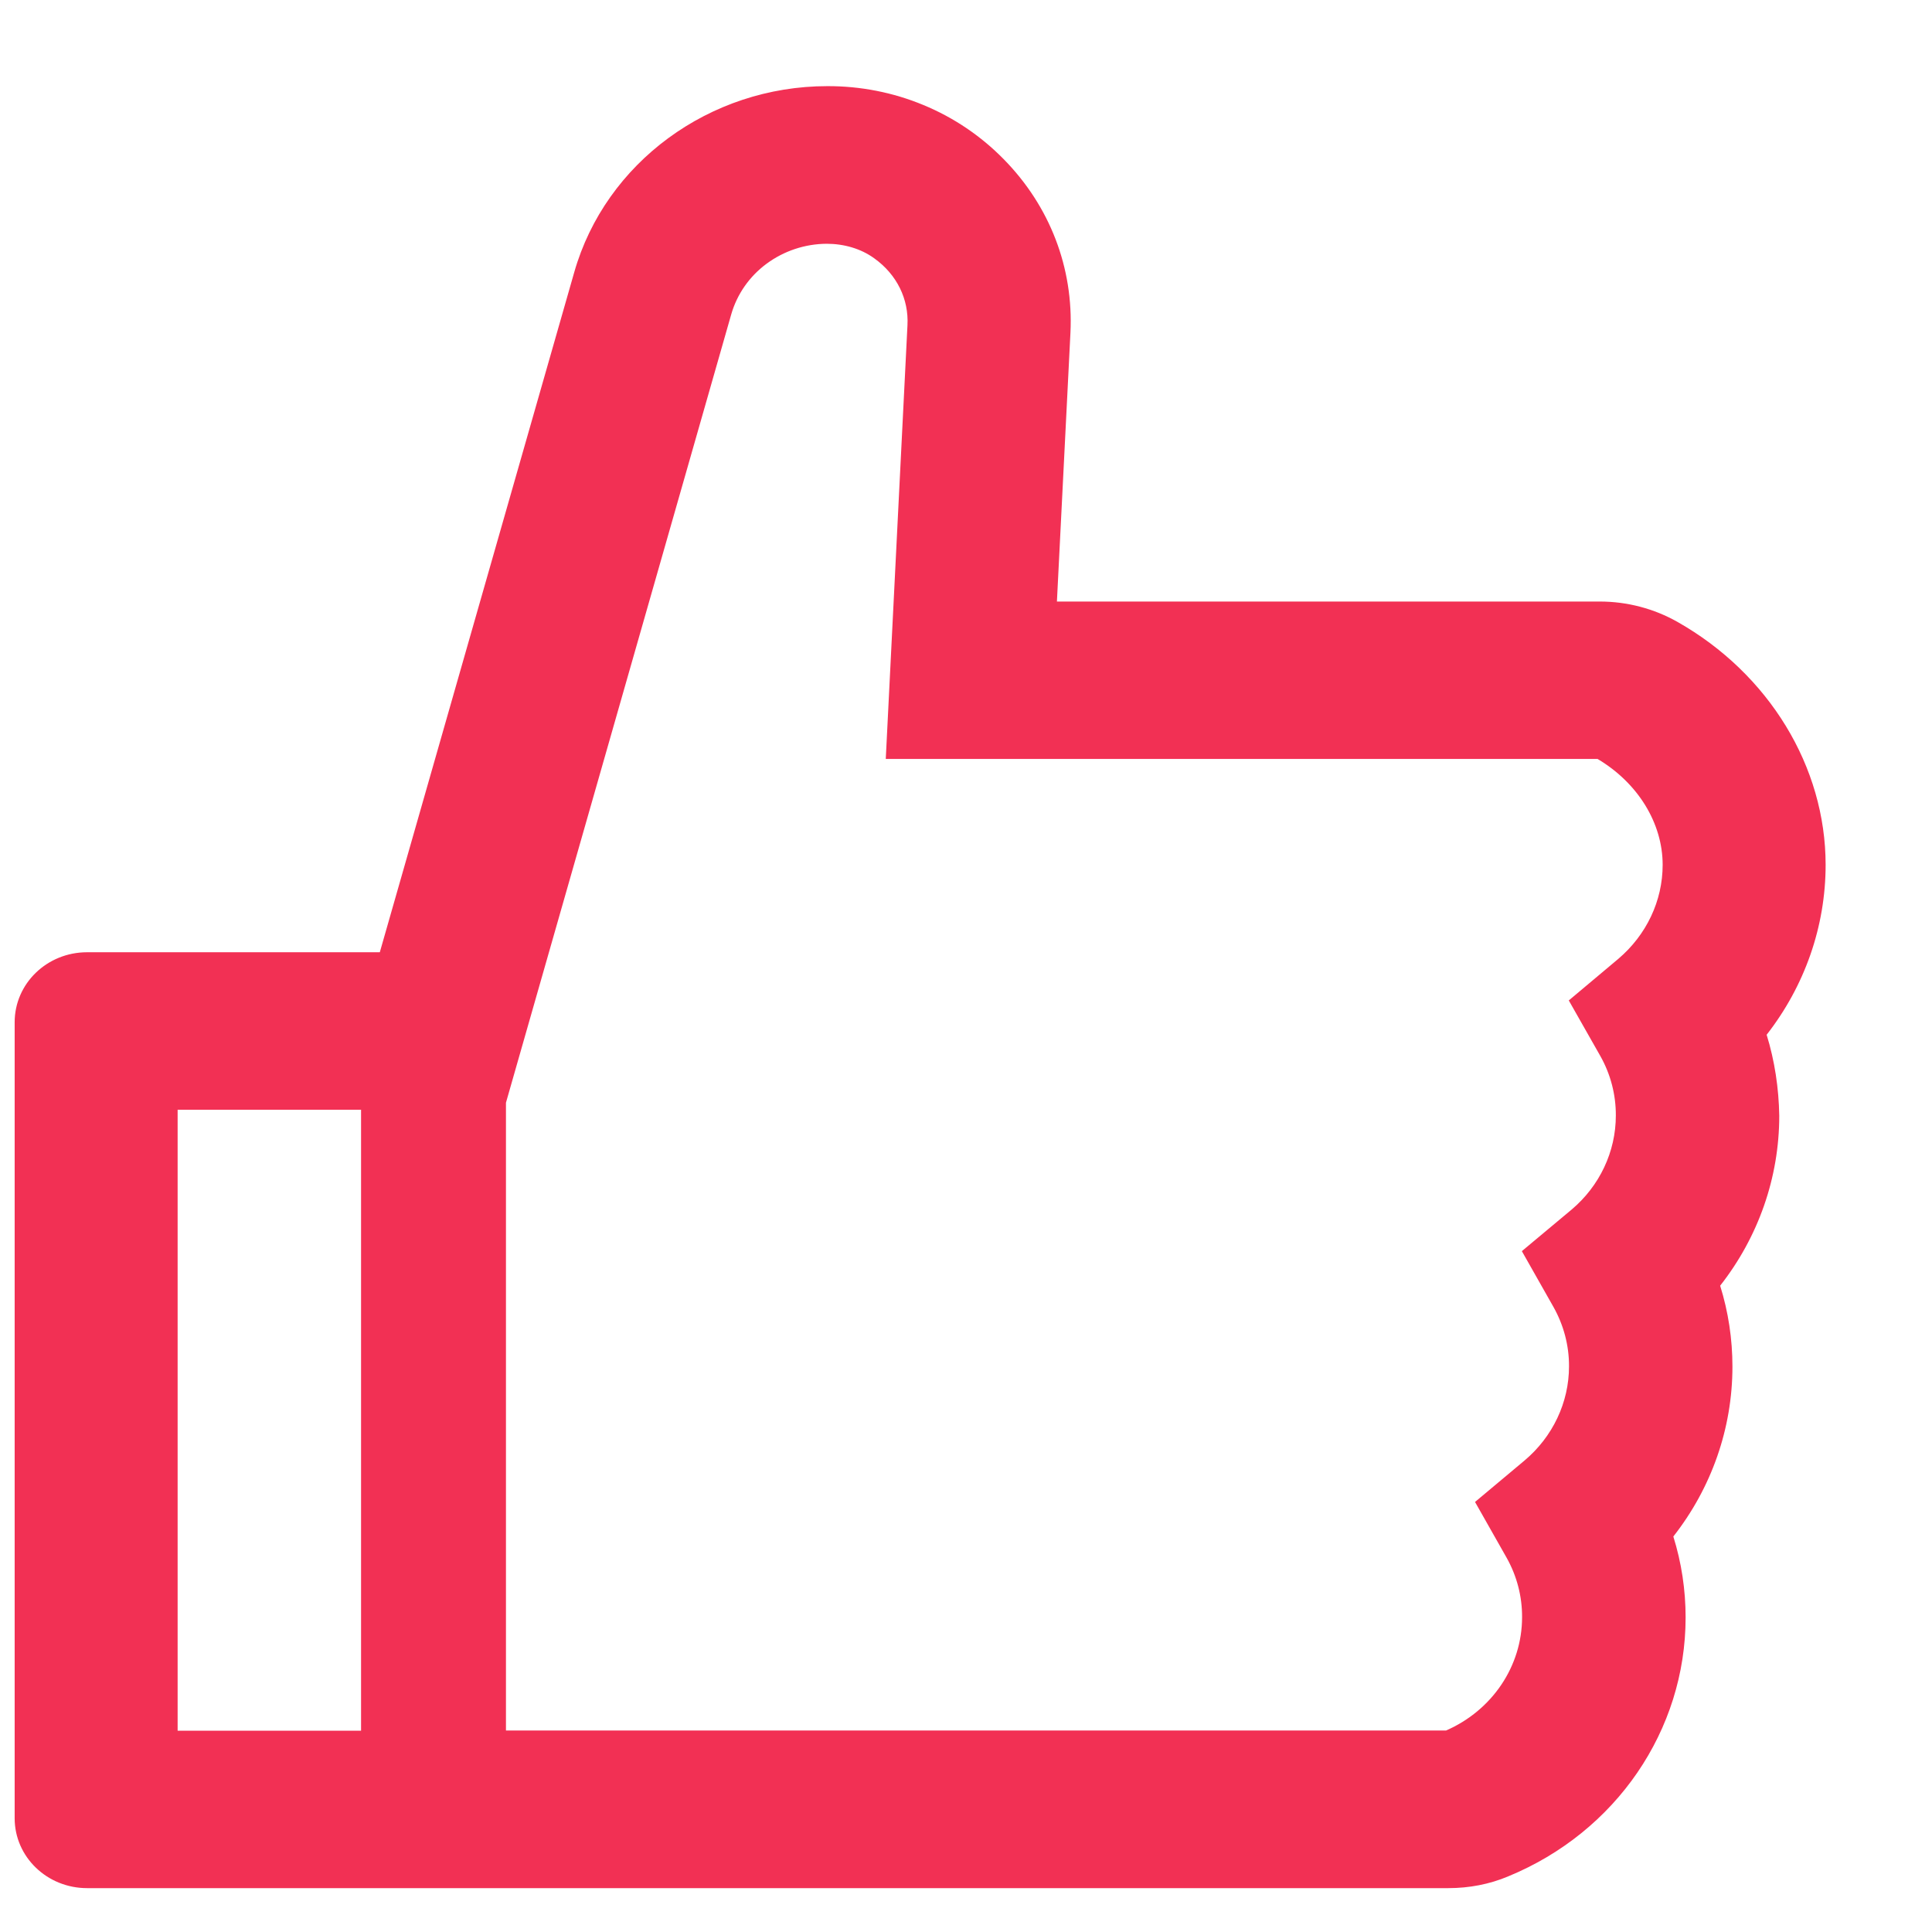 <svg width="17" height="17" viewBox="0 0 17 17" fill="none" xmlns="http://www.w3.org/2000/svg">
<path d="M15.545 9.105C15.879 8.677 16.064 8.154 16.064 7.61C16.064 6.746 15.565 5.928 14.76 5.472C14.553 5.355 14.317 5.293 14.077 5.293H9.3L9.419 2.928C9.447 2.357 9.238 1.814 8.832 1.401C8.632 1.197 8.392 1.034 8.125 0.924C7.858 0.813 7.57 0.757 7.28 0.758C6.244 0.758 5.328 1.431 5.053 2.395L3.342 8.379H0.766C0.414 8.379 0.129 8.654 0.129 8.995V15.999C0.129 16.339 0.414 16.614 0.766 16.614H12.744C12.927 16.614 13.107 16.58 13.272 16.51C14.22 16.12 14.832 15.225 14.832 14.232C14.832 13.99 14.796 13.751 14.724 13.52C15.059 13.093 15.244 12.57 15.244 12.025C15.244 11.783 15.208 11.544 15.136 11.313C15.471 10.886 15.656 10.363 15.656 9.818C15.652 9.576 15.616 9.335 15.545 9.105ZM1.563 15.229V9.765H3.177V15.229H1.563ZM14.24 8.437L13.804 8.803L14.081 9.291C14.172 9.452 14.219 9.633 14.218 9.816C14.218 10.134 14.075 10.436 13.828 10.644L13.391 11.009L13.668 11.498C13.759 11.659 13.807 11.84 13.806 12.023C13.806 12.341 13.662 12.643 13.415 12.851L12.979 13.216L13.256 13.705C13.347 13.866 13.394 14.047 13.393 14.23C13.393 14.661 13.13 15.05 12.724 15.227H4.452V9.703L6.434 2.767C6.485 2.589 6.594 2.432 6.746 2.32C6.898 2.208 7.083 2.146 7.274 2.145C7.425 2.145 7.575 2.187 7.694 2.274C7.892 2.416 7.997 2.632 7.985 2.861L7.794 6.678H14.057C14.411 6.888 14.63 7.242 14.63 7.61C14.63 7.927 14.487 8.227 14.24 8.437Z" fill="#F23054"/>
</svg>
